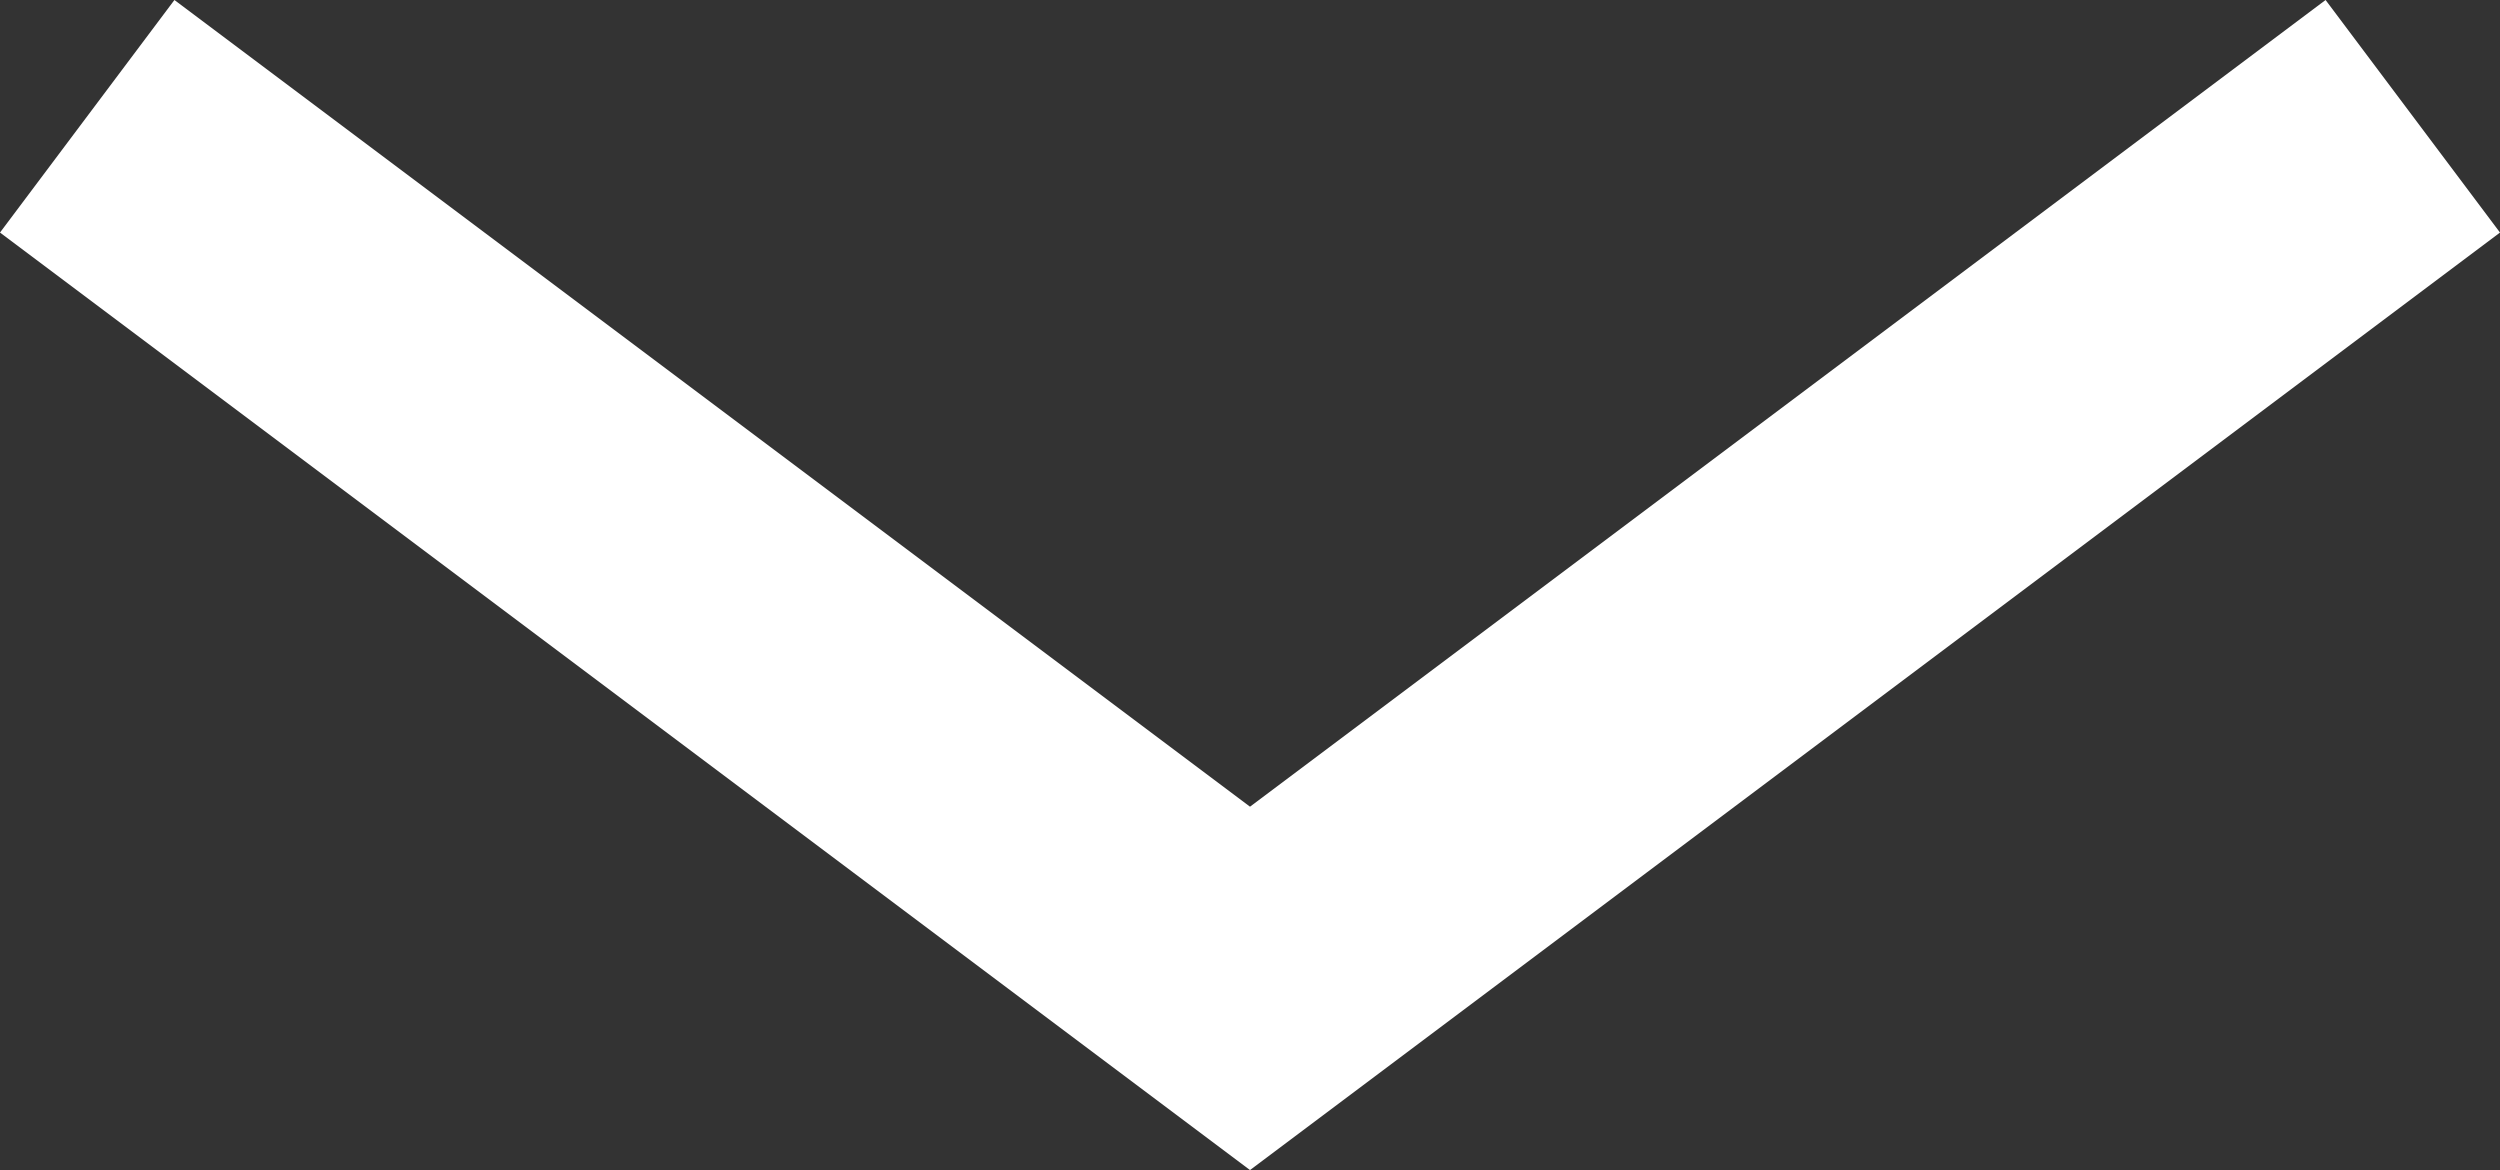 <?xml version="1.0" encoding="utf-8"?>
<!-- Generator: Adobe Illustrator 16.0.0, SVG Export Plug-In . SVG Version: 6.00 Build 0)  -->
<!DOCTYPE svg PUBLIC "-//W3C//DTD SVG 1.1//EN" "http://www.w3.org/Graphics/SVG/1.1/DTD/svg11.dtd">
<svg version="1.1" id="Ebene_1" xmlns="http://www.w3.org/2000/svg" xmlns:xlink="http://www.w3.org/1999/xlink" x="0px" y="0px"
	 width="8.6px" height="4.025px" viewBox="0 0 8.6 4.025" enable-background="new 0 0 8.6 4.025" xml:space="preserve">
<rect x="0" y="0" width="8.6" height="4.025" fill="#333333" stroke="none"/>
<rect x="-566.368" y="-198.6" fill="#006860" width="239" height="158"/>
<polyline fill="none" stroke="#ffffff" stroke-miterlimit="10" points="8.3,0.4 4.3,3.4 0.3,0.4 "/>
</svg>
